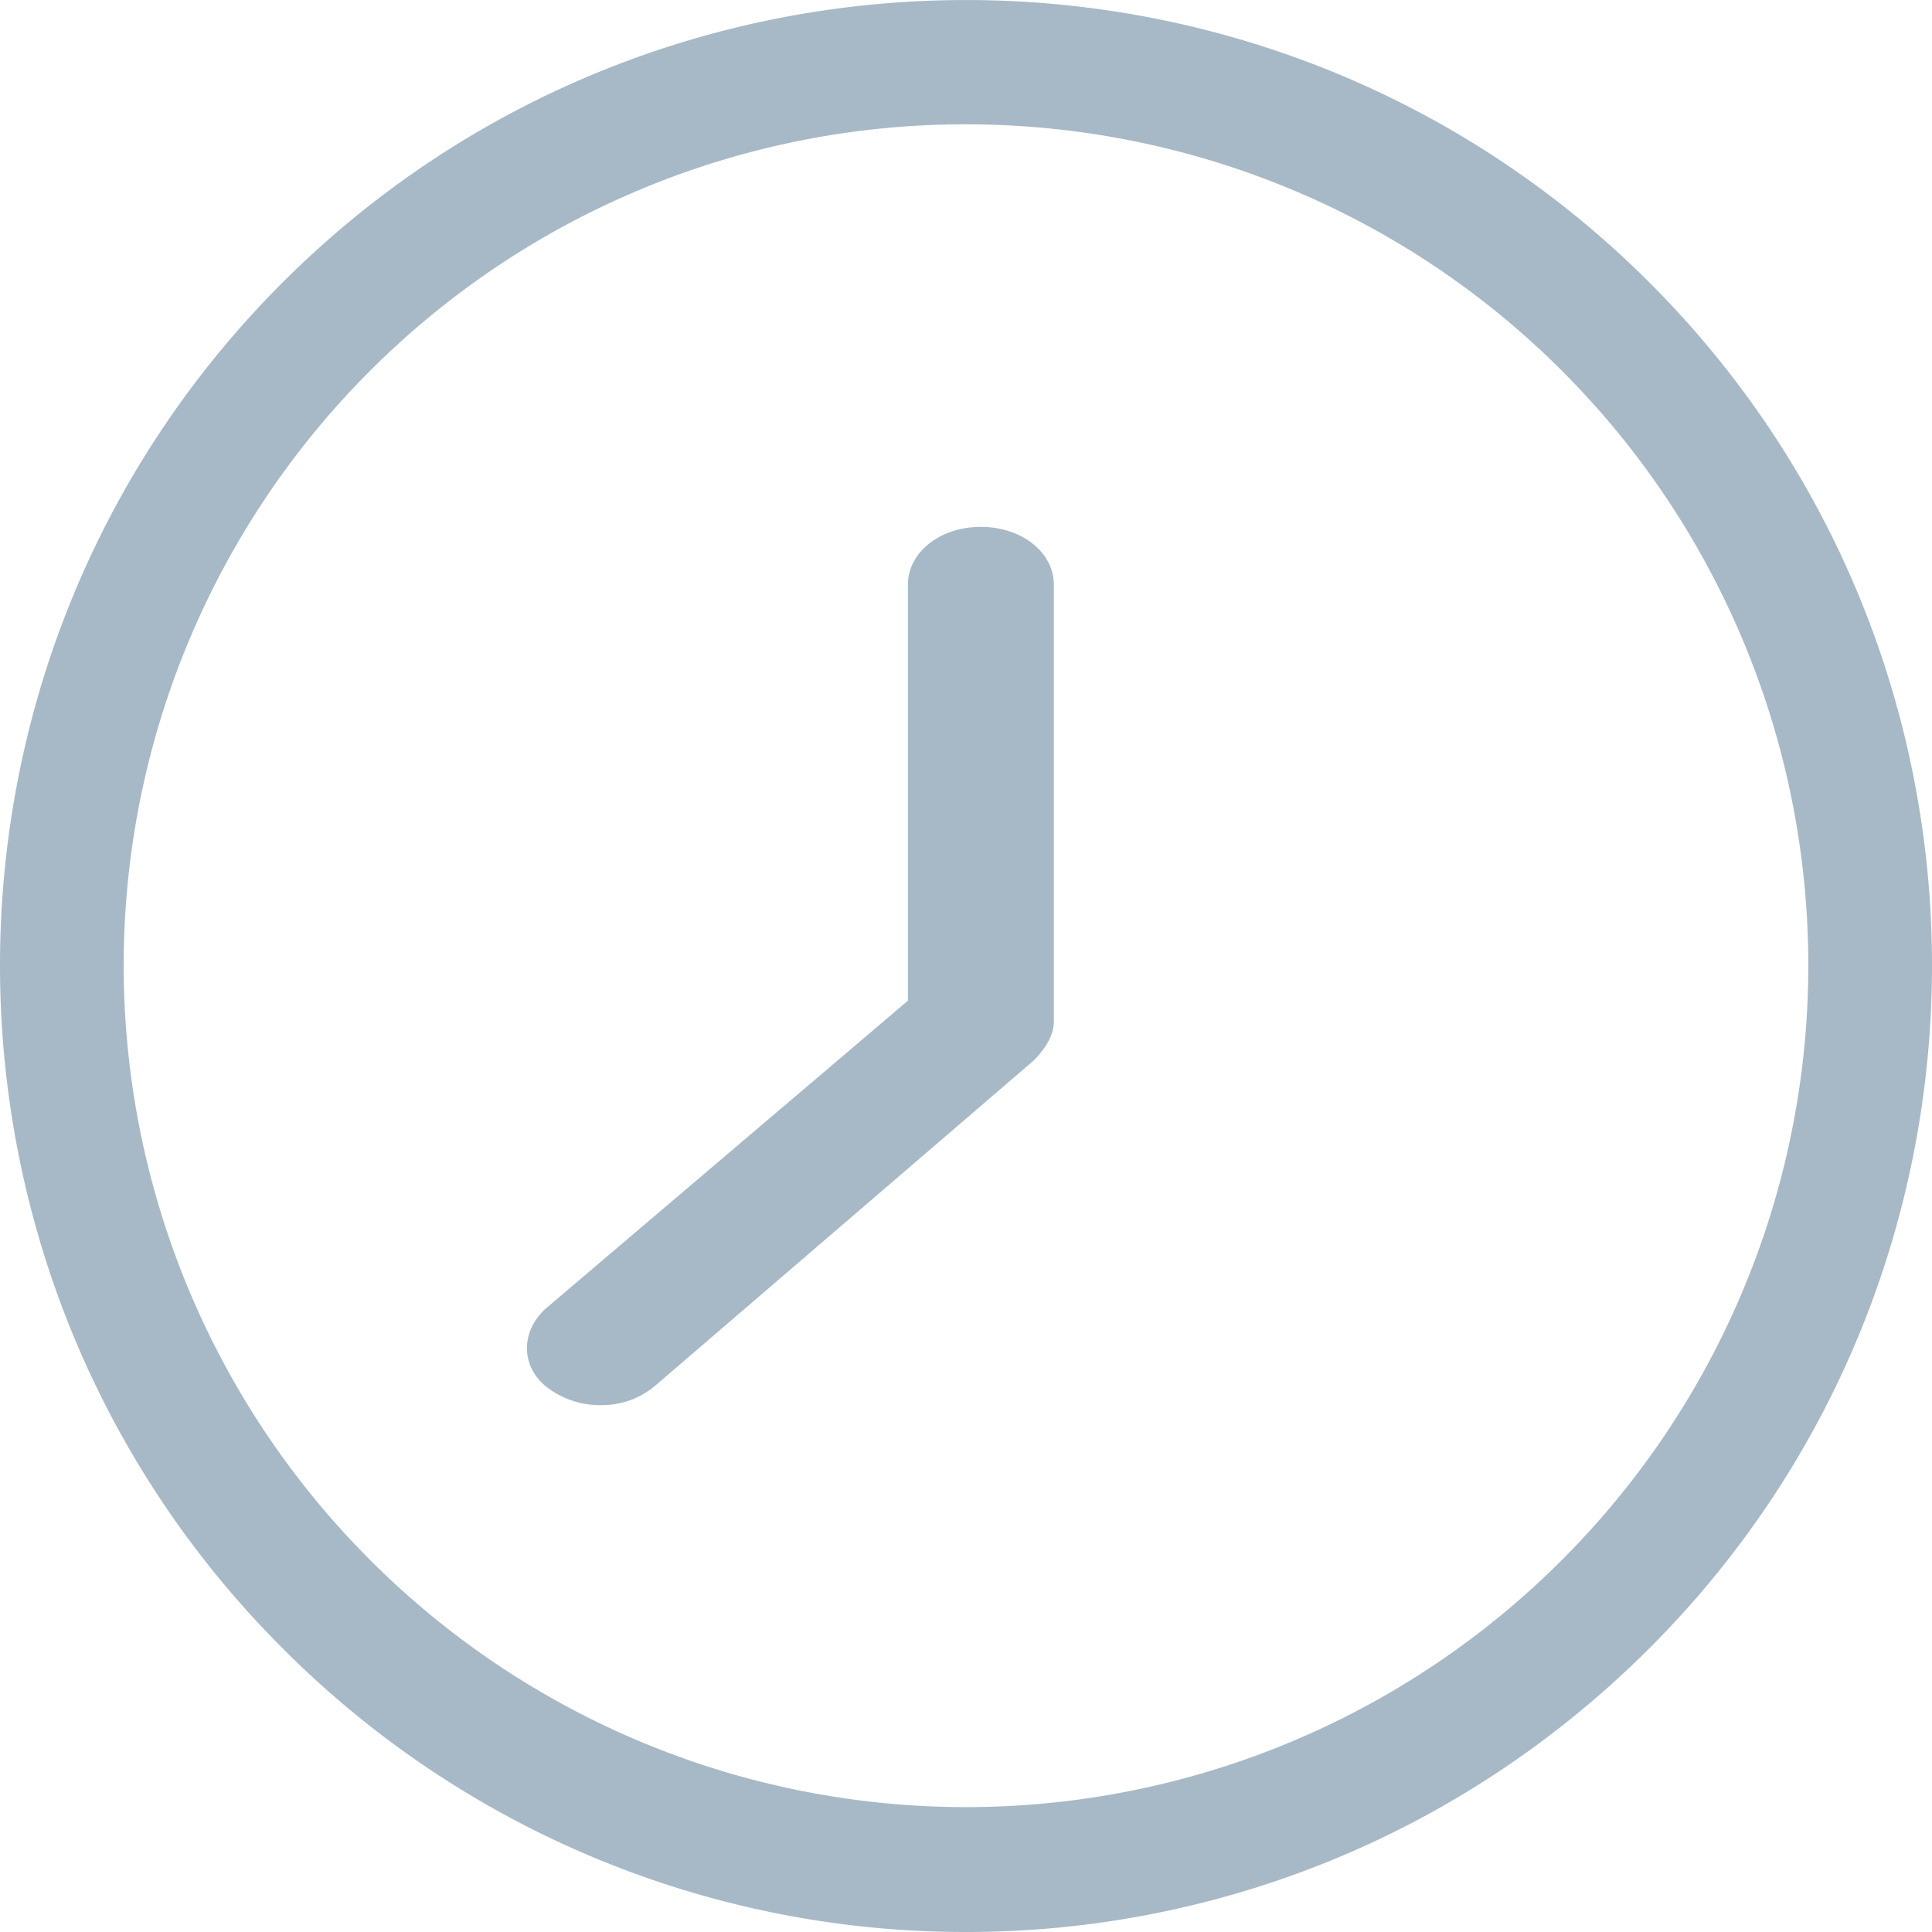 <svg xmlns="http://www.w3.org/2000/svg" width="17" height="17" viewBox="0 0 17 17">
    <g fill="#A7B9C6" fill-rule="nonzero">
        <path d="M8.5 17c2.189 0 4.355-.84 6.013-2.496 3.316-3.314 3.316-8.705 0-12.019-3.316-3.313-8.71-3.313-12.026 0-3.316 3.314-3.316 8.705 0 12.019A8.473 8.473 0 0 0 8.5 17zM3.26 3.259A7.401 7.401 0 0 1 8.5 1.094c1.901 0 3.802.729 5.24 2.165a7.397 7.397 0 0 1 0 10.471 7.409 7.409 0 0 1-10.48 0 7.397 7.397 0 0 1 0-10.471z"/>
        <path d="M5.294 12.364c.18 0 .334-.061.462-.163l3.337-2.867c.103-.102.18-.224.18-.346V5.145c0-.285-.283-.509-.642-.509-.36 0-.642.224-.642.509v3.66L4.807 11.51c-.231.203-.231.528.025.711a.764.764 0 0 0 .462.143z"/>
    </g>
</svg>

